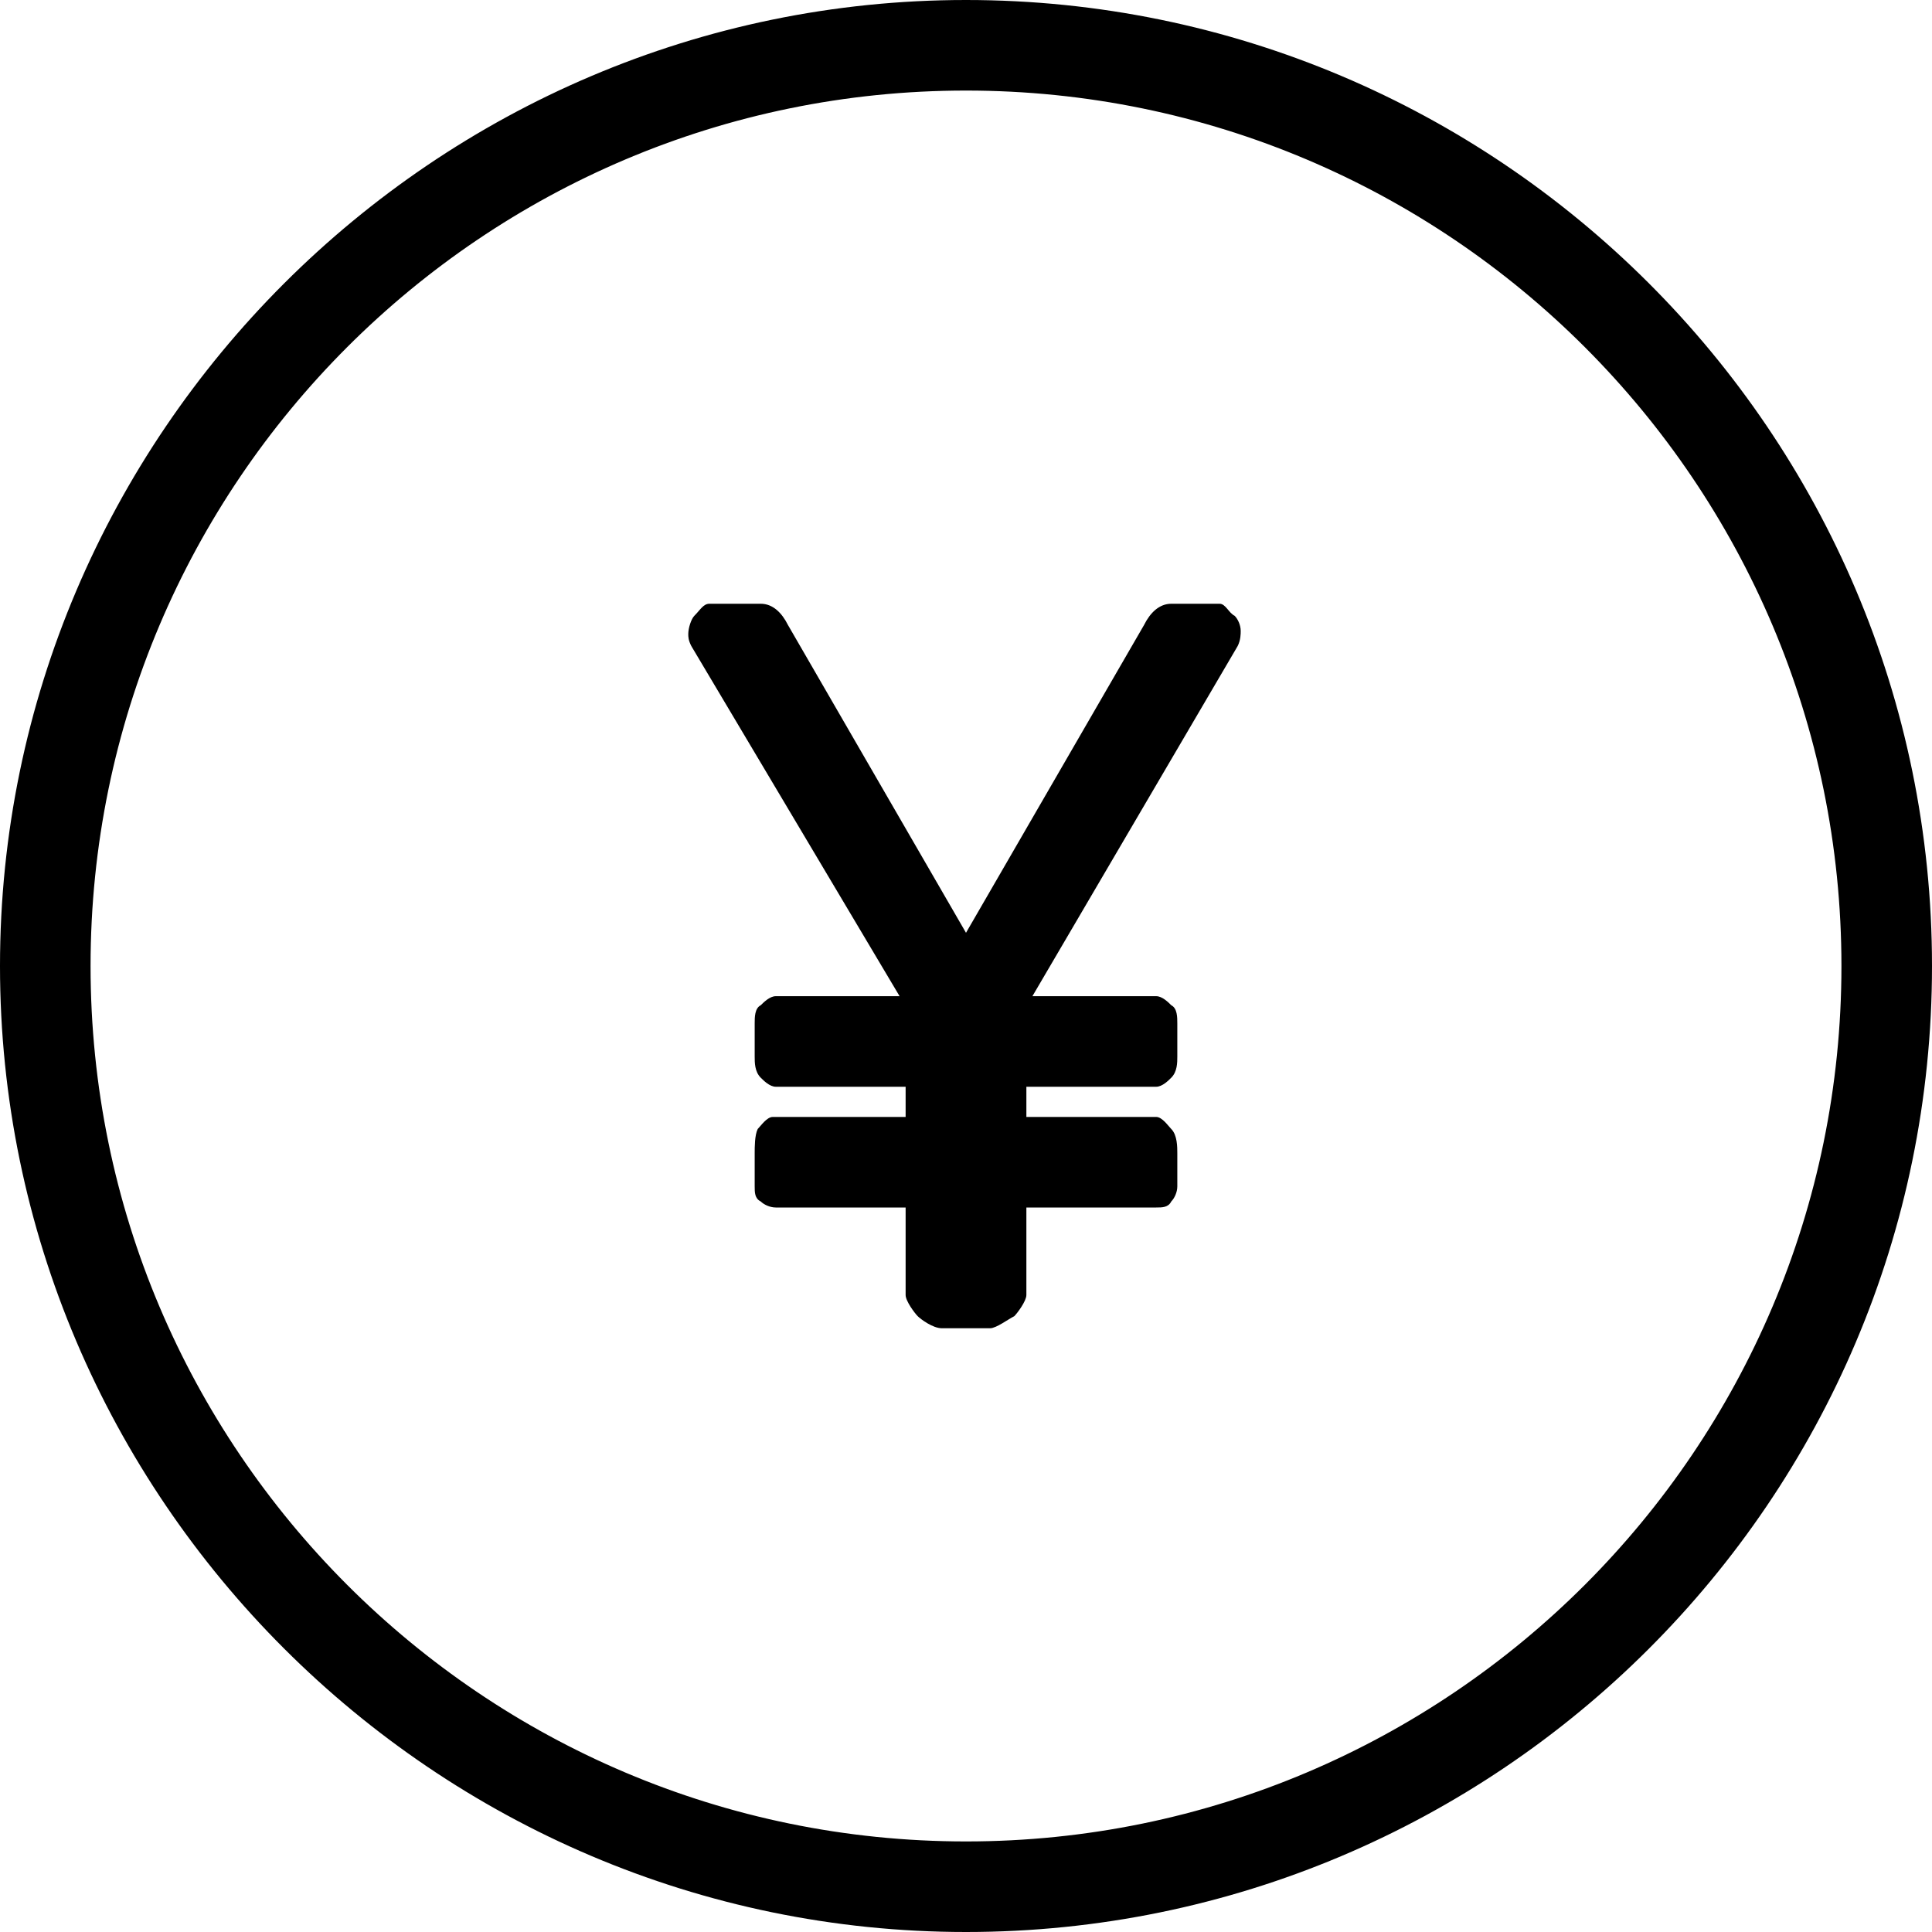 <?xml version="1.0" encoding="utf-8"?>
<!-- Generator: Adobe Illustrator 20.1.0, SVG Export Plug-In . SVG Version: 6.00 Build 0)  -->
<!DOCTYPE svg PUBLIC "-//W3C//DTD SVG 1.1//EN" "http://www.w3.org/Graphics/SVG/1.1/DTD/svg11.dtd">
<svg version="1.1" xmlns="http://www.w3.org/2000/svg" xmlns:xlink="http://www.w3.org/1999/xlink" x="0px" y="0px"
	 viewBox="0 0 64 64" style="enable-background:new 0 0 64 64;" xml:space="preserve">
<g id="credit-card">
</g>
<g id="tag">
</g>
<g id="trolley">
</g>
<g id="trolley-out">
</g>
<g id="trolley-in">
</g>
<g id="wallet">
</g>
<g id="shopping-bag">
</g>
<g id="basket">
</g>
<g id="dollar-circle">
</g>
<g id="pound-circle">
</g>
<g id="euro-circle">
</g>
<g id="yen-circle">
	<g>
		<path d="M32,0C14.4,0,0,14.4,0,32s14.4,32,32,32s32-14.3,32-32S49.6,0,32,0z M32,61C16,61,3,48,3,32S16,3,32,3s29,13,29,29
			S48,61,32,61z"/>
		<path d="M40.4,20h-1.6c-0.4,0-0.7,0.3-0.9,0.7L32,30.9l-5.9-10.2c-0.2-0.4-0.5-0.7-0.9-0.7h-1.7c-0.2,0-0.3,0.2-0.5,0.4
			c-0.1,0.1-0.2,0.4-0.2,0.6c0,0.1,0,0.2,0.1,0.4L29.8,33h-4.1c-0.2,0-0.4,0.2-0.5,0.3C25,33.4,25,33.7,25,33.9V35
			c0,0.2,0,0.5,0.2,0.7c0.1,0.1,0.3,0.3,0.5,0.3H30v1h-4.4c-0.2,0-0.4,0.3-0.5,0.4C25,37.6,25,38,25,38.2v1.1c0,0.2,0,0.4,0.2,0.5
			c0.1,0.1,0.3,0.2,0.5,0.2H30v2.9c0,0.2,0.3,0.6,0.4,0.7c0.1,0.1,0.5,0.4,0.8,0.4h1.6c0.2,0,0.6-0.3,0.8-0.4
			c0.1-0.1,0.4-0.5,0.4-0.7V40h4.3c0.2,0,0.4,0,0.5-0.2c0.1-0.1,0.2-0.3,0.2-0.5v-1.1c0-0.2,0-0.6-0.2-0.8c-0.1-0.1-0.3-0.4-0.5-0.4
			H34v-1h4.3c0.2,0,0.4-0.2,0.5-0.3C39,35.5,39,35.2,39,35v-1.1c0-0.2,0-0.5-0.2-0.6c-0.1-0.1-0.3-0.3-0.5-0.3h-4.1l6.8-11.6
			c0.1-0.2,0.1-0.4,0.1-0.5c0-0.2-0.1-0.4-0.2-0.5C40.7,20.3,40.6,20,40.4,20z"/>
	</g>
</g>
<g id="purse">
</g>
<g id="banknote">
</g>
</svg>
